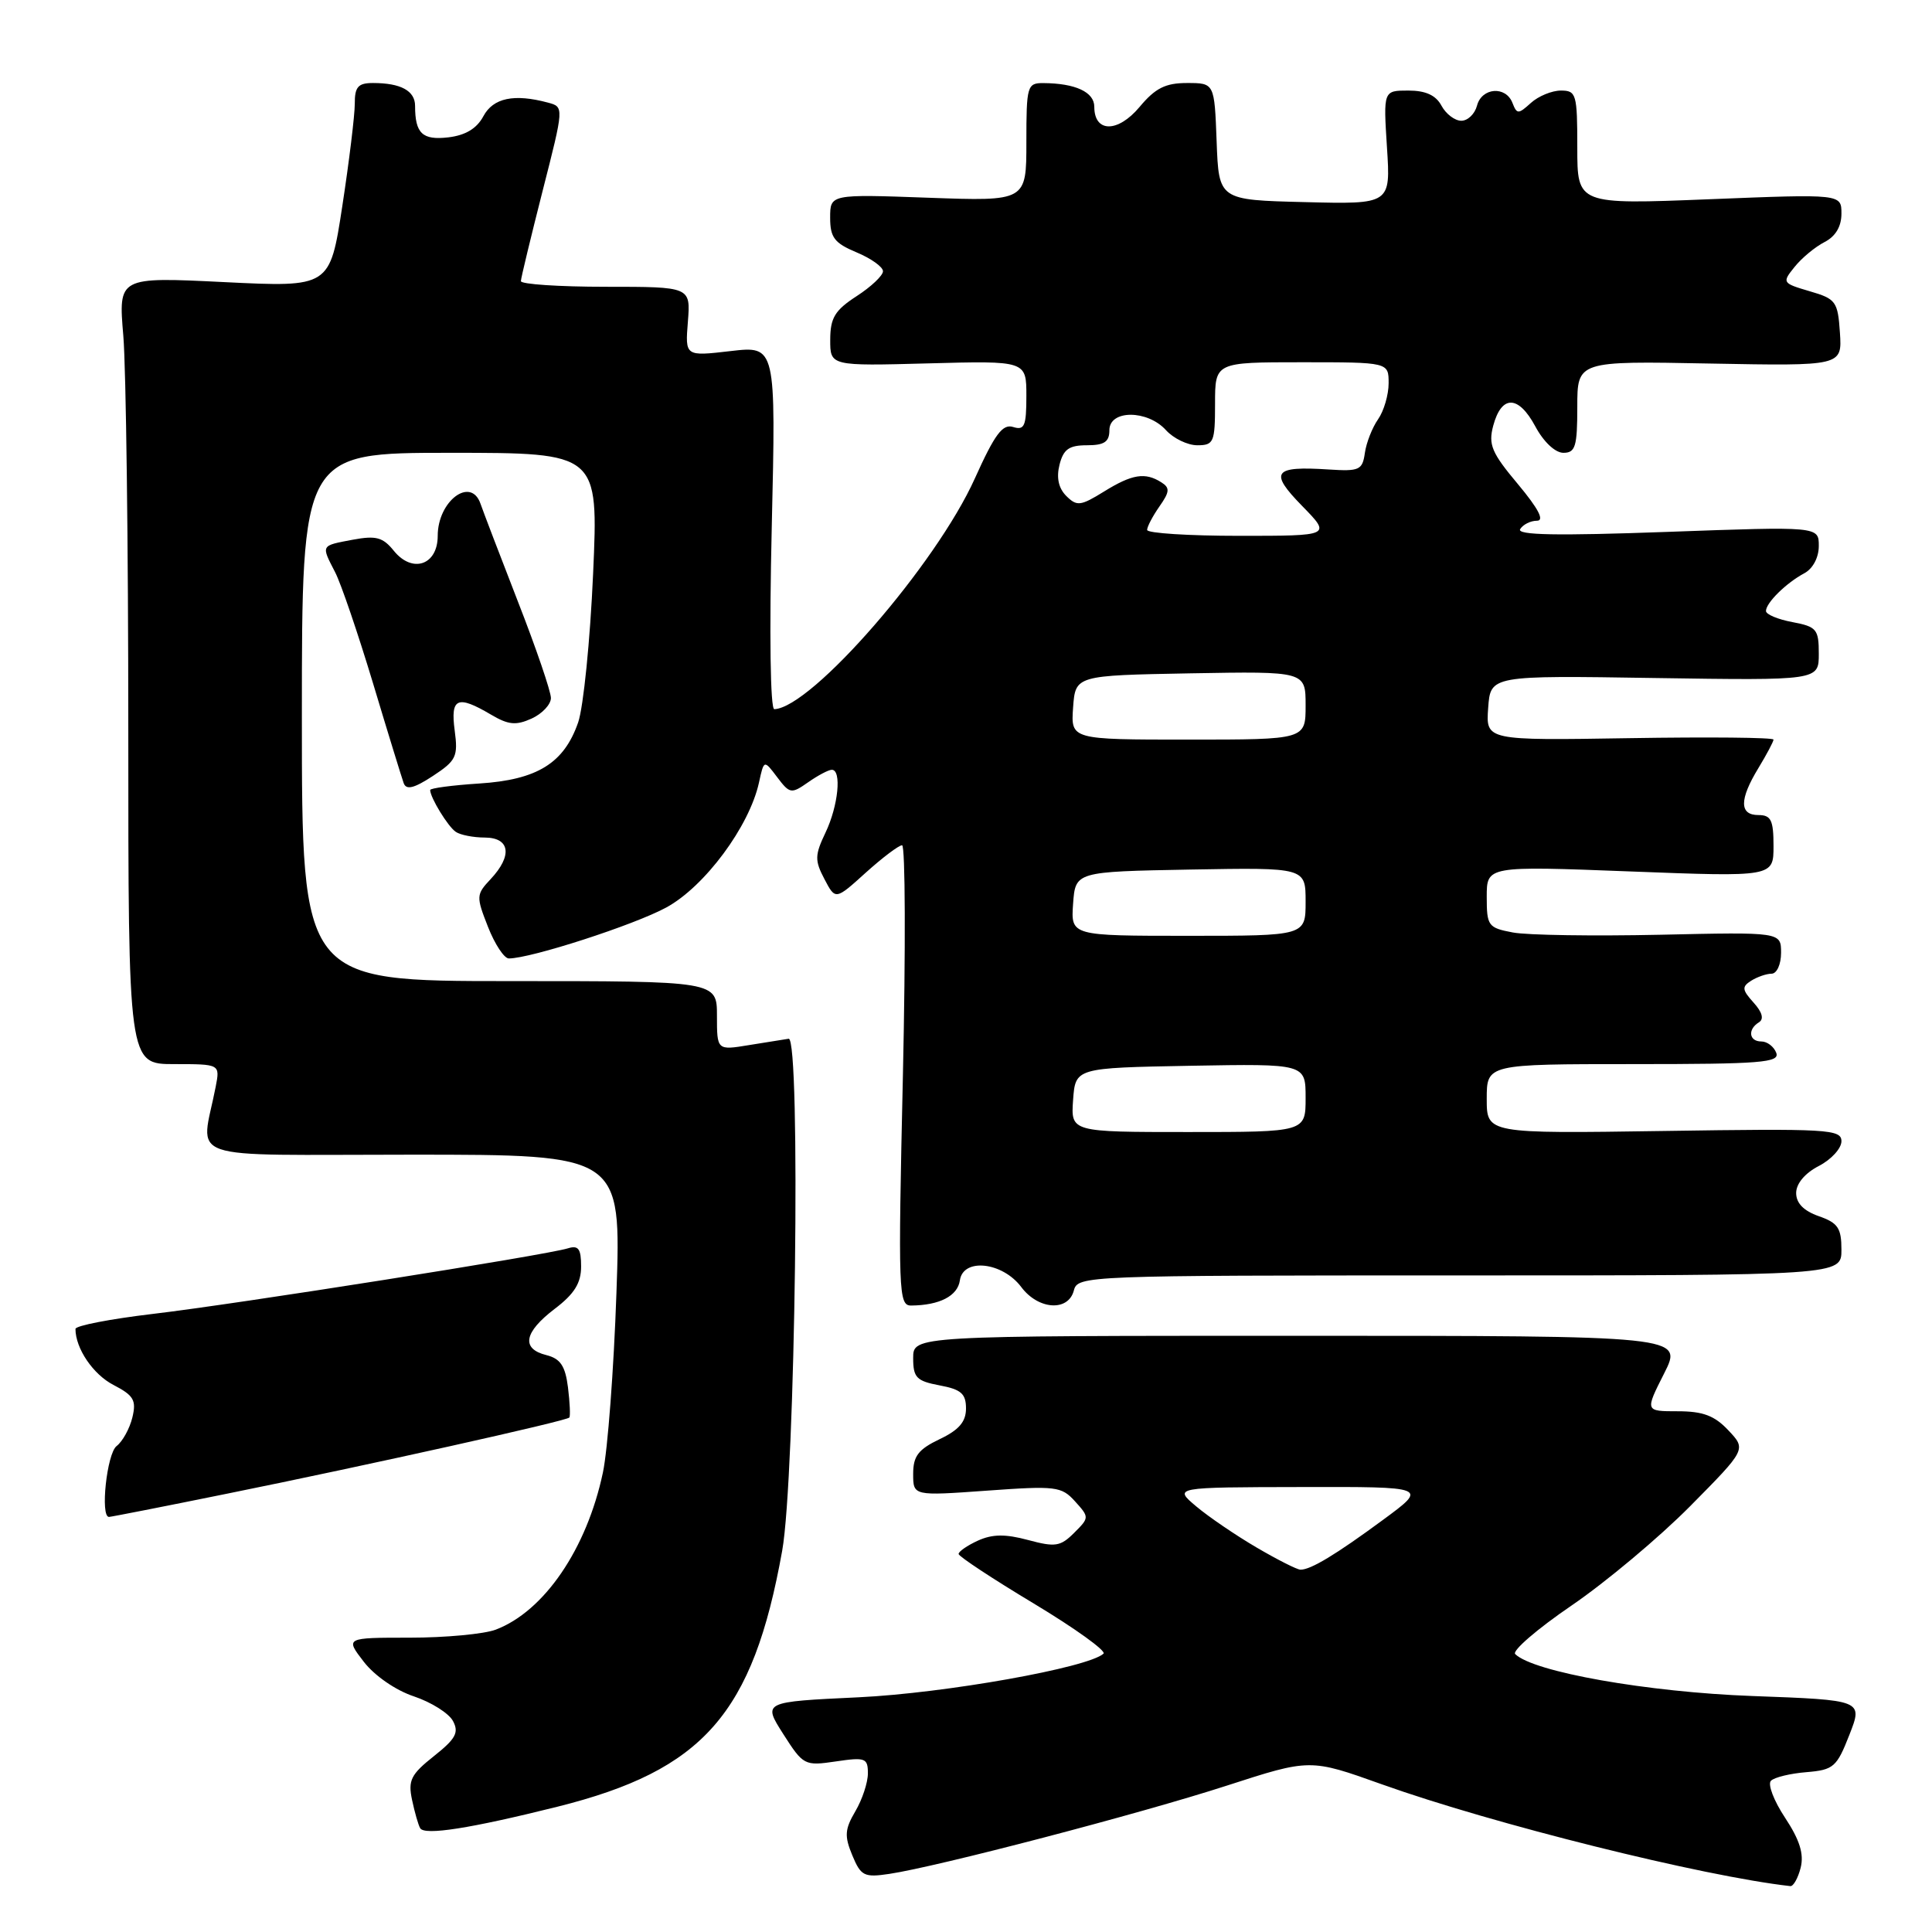 <?xml version="1.0" encoding="UTF-8" standalone="no"?>
<!DOCTYPE svg PUBLIC "-//W3C//DTD SVG 1.1//EN" "http://www.w3.org/Graphics/SVG/1.1/DTD/svg11.dtd" >
<svg xmlns="http://www.w3.org/2000/svg" xmlns:xlink="http://www.w3.org/1999/xlink" version="1.1" viewBox="0 0 256 256">
 <g >
 <path fill="currentColor"
d=" M 238.60 247.47 C 239.05 245.66 238.47 243.80 236.53 240.86 C 235.04 238.61 234.20 236.41 234.66 235.96 C 235.12 235.50 237.24 234.99 239.37 234.82 C 242.96 234.52 243.38 234.15 245.05 229.88 C 246.86 225.27 246.86 225.27 232.18 224.73 C 218.31 224.22 203.14 221.54 200.77 219.17 C 200.34 218.74 203.69 215.84 208.24 212.74 C 212.78 209.64 219.85 203.72 223.95 199.58 C 231.40 192.05 231.40 192.05 229.02 189.53 C 227.19 187.58 225.66 187.00 222.31 187.00 C 217.97 187.00 217.97 187.00 220.50 182.00 C 223.03 177.00 223.03 177.00 172.02 177.00 C 121.00 177.00 121.00 177.00 121.00 179.95 C 121.00 182.54 121.44 182.99 124.50 183.57 C 127.35 184.10 128.00 184.67 128.00 186.63 C 128.00 188.39 127.07 189.48 124.50 190.70 C 121.68 192.05 121.00 192.94 121.00 195.29 C 121.00 198.22 121.00 198.22 130.76 197.52 C 139.92 196.86 140.65 196.95 142.45 198.94 C 144.35 201.04 144.35 201.10 142.33 203.11 C 140.52 204.92 139.83 205.03 136.23 204.06 C 133.21 203.25 131.50 203.27 129.58 204.14 C 128.16 204.79 127.01 205.59 127.02 205.91 C 127.03 206.23 131.51 209.19 136.99 212.48 C 142.46 215.77 146.61 218.76 146.22 219.12 C 144.18 220.98 125.27 224.35 113.78 224.90 C 101.07 225.50 101.07 225.50 103.78 229.76 C 106.44 233.92 106.60 234.01 110.75 233.40 C 114.66 232.82 115.00 232.95 115.00 234.98 C 115.00 236.20 114.25 238.46 113.34 240.00 C 111.94 242.38 111.87 243.28 112.93 245.83 C 114.07 248.58 114.50 248.80 117.84 248.30 C 124.21 247.35 151.06 240.33 162.54 236.61 C 173.59 233.03 173.59 233.03 183.10 236.43 C 197.82 241.69 225.63 248.62 237.23 249.92 C 237.63 249.96 238.25 248.86 238.60 247.47 Z  M 73.86 239.40 C 93.21 234.56 99.76 227.11 103.64 205.50 C 105.39 195.80 106.13 137.41 104.50 137.64 C 103.95 137.72 101.59 138.10 99.25 138.48 C 95.00 139.18 95.00 139.18 95.00 134.59 C 95.00 130.00 95.00 130.00 67.50 130.00 C 40.00 130.00 40.00 130.00 40.00 95.00 C 40.00 60.00 40.00 60.00 59.65 60.00 C 79.30 60.00 79.30 60.00 78.59 76.01 C 78.20 84.82 77.31 93.68 76.61 95.72 C 74.73 101.14 71.18 103.33 63.49 103.82 C 59.92 104.05 57.00 104.44 57.00 104.68 C 57.00 105.68 59.37 109.55 60.40 110.23 C 61.00 110.64 62.74 110.98 64.25 110.98 C 67.60 111.00 67.92 113.39 65.01 116.49 C 63.09 118.53 63.08 118.79 64.66 122.81 C 65.56 125.11 66.81 127.00 67.42 127.00 C 70.33 127.00 84.01 122.57 88.28 120.25 C 93.38 117.48 99.29 109.51 100.57 103.69 C 101.23 100.66 101.23 100.66 102.98 102.98 C 104.65 105.19 104.85 105.22 107.09 103.65 C 108.39 102.74 109.79 102.00 110.22 102.00 C 111.55 102.00 111.08 106.77 109.39 110.31 C 107.96 113.31 107.94 114.01 109.24 116.48 C 110.70 119.27 110.70 119.27 114.72 115.63 C 116.93 113.64 119.10 112.00 119.53 112.00 C 119.96 112.00 120.01 125.72 119.64 142.50 C 118.99 171.28 119.06 173.00 120.73 172.99 C 124.50 172.96 126.90 171.72 127.19 169.65 C 127.62 166.64 132.84 167.22 135.33 170.55 C 137.59 173.56 141.55 173.82 142.29 171.00 C 142.80 169.03 143.65 169.00 193.41 169.00 C 244.00 169.00 244.00 169.00 244.00 165.60 C 244.00 162.72 243.54 162.04 241.00 161.15 C 239.00 160.45 238.00 159.43 238.00 158.08 C 238.00 156.84 239.16 155.45 241.00 154.50 C 242.65 153.65 244.00 152.17 244.00 151.22 C 244.00 149.63 242.22 149.53 220.50 149.86 C 197.00 150.21 197.00 150.21 197.00 145.61 C 197.00 141.00 197.00 141.00 216.47 141.00 C 233.36 141.00 235.86 140.80 235.36 139.50 C 235.05 138.68 234.16 138.00 233.39 138.00 C 231.75 138.00 231.54 136.40 233.07 135.46 C 233.76 135.03 233.51 134.12 232.35 132.84 C 230.83 131.15 230.78 130.75 232.04 129.95 C 232.84 129.45 234.06 129.02 234.75 129.02 C 235.44 129.01 236.00 127.78 236.00 126.25 C 236.00 123.50 236.00 123.50 219.97 123.86 C 211.15 124.05 202.38 123.92 200.47 123.56 C 197.18 122.94 197.00 122.69 197.00 118.83 C 197.00 114.74 197.00 114.74 216.00 115.47 C 235.00 116.20 235.00 116.20 235.00 112.10 C 235.00 108.67 234.67 108.00 233.00 108.00 C 230.46 108.00 230.46 105.94 233.00 101.77 C 234.09 99.97 234.99 98.28 235.00 98.00 C 235.00 97.72 226.42 97.64 215.94 97.81 C 196.88 98.12 196.88 98.12 197.19 93.81 C 197.50 89.50 197.50 89.50 219.25 89.84 C 241.00 90.17 241.00 90.17 241.00 86.63 C 241.00 83.38 240.72 83.04 237.50 82.43 C 235.57 82.07 234.00 81.41 234.00 80.96 C 234.00 79.88 236.68 77.24 239.08 75.96 C 240.22 75.35 241.00 73.87 241.00 72.34 C 241.00 69.75 241.00 69.75 220.87 70.48 C 206.24 71.01 200.94 70.91 201.43 70.11 C 201.81 69.50 202.81 69.00 203.65 69.00 C 204.68 69.00 203.86 67.42 201.14 64.16 C 197.65 60.00 197.19 58.92 197.86 56.41 C 198.96 52.31 201.19 52.34 203.42 56.47 C 204.53 58.55 206.07 60.00 207.16 60.00 C 208.75 60.00 209.00 59.16 209.00 53.92 C 209.00 47.83 209.00 47.83 226.55 48.17 C 244.09 48.50 244.09 48.50 243.80 44.09 C 243.52 39.94 243.27 39.60 239.79 38.59 C 236.16 37.52 236.11 37.45 237.79 35.37 C 238.73 34.19 240.51 32.72 241.75 32.08 C 243.22 31.33 244.00 30.02 244.00 28.31 C 244.00 25.70 244.00 25.70 226.50 26.40 C 209.00 27.10 209.00 27.10 209.00 19.55 C 209.00 12.47 208.87 12.00 206.83 12.00 C 205.63 12.00 203.84 12.74 202.85 13.64 C 201.18 15.15 201.00 15.15 200.41 13.64 C 199.53 11.35 196.34 11.59 195.71 14.00 C 195.42 15.10 194.49 16.00 193.63 16.00 C 192.77 16.00 191.59 15.10 191.00 14.00 C 190.26 12.62 188.91 12.00 186.62 12.00 C 183.30 12.00 183.30 12.00 183.78 19.53 C 184.27 27.07 184.27 27.07 172.88 26.78 C 161.50 26.50 161.50 26.50 161.21 18.75 C 160.92 11.00 160.92 11.00 157.28 11.00 C 154.42 11.00 153.08 11.68 151.00 14.17 C 148.12 17.61 145.00 17.60 145.00 14.15 C 145.00 12.20 142.51 11.04 138.25 11.01 C 136.11 11.00 136.00 11.37 136.00 18.84 C 136.00 26.67 136.00 26.67 123.00 26.20 C 110.00 25.73 110.00 25.73 110.00 28.85 C 110.00 31.47 110.56 32.21 113.50 33.44 C 115.42 34.24 117.00 35.37 117.00 35.94 C 117.00 36.51 115.43 38.00 113.51 39.24 C 110.63 41.11 110.02 42.11 110.01 45.00 C 110.00 48.50 110.00 48.50 123.00 48.15 C 136.00 47.80 136.00 47.80 136.00 52.47 C 136.00 56.46 135.75 57.05 134.25 56.58 C 132.85 56.14 131.82 57.52 129.18 63.38 C 124.04 74.81 107.55 93.78 102.60 93.97 C 102.07 93.99 101.93 83.97 102.26 69.91 C 102.82 45.82 102.82 45.82 96.80 46.52 C 90.78 47.22 90.78 47.22 91.15 42.61 C 91.51 38.00 91.51 38.00 80.26 38.00 C 74.07 38.00 69.01 37.66 69.02 37.25 C 69.03 36.84 70.33 31.47 71.89 25.33 C 74.74 14.17 74.74 14.17 72.62 13.60 C 68.12 12.39 65.35 12.97 64.05 15.40 C 63.18 17.03 61.68 17.93 59.41 18.20 C 55.97 18.60 55.00 17.69 55.00 14.03 C 55.00 12.03 53.11 11.00 49.42 11.00 C 47.45 11.00 47.00 11.51 47.01 13.75 C 47.01 15.26 46.27 21.35 45.36 27.29 C 43.71 38.07 43.71 38.07 29.70 37.38 C 15.68 36.69 15.68 36.69 16.34 44.49 C 16.70 48.79 17.00 72.26 17.00 96.65 C 17.00 141.00 17.00 141.00 23.08 141.00 C 29.16 141.00 29.16 141.00 28.58 144.00 C 26.64 154.06 23.57 153.00 54.58 153.00 C 82.32 153.00 82.32 153.00 81.68 171.36 C 81.33 181.46 80.52 192.15 79.89 195.11 C 77.75 205.24 72.10 213.51 65.68 215.94 C 64.14 216.52 59.02 217.00 54.31 217.00 C 45.74 217.00 45.74 217.00 48.21 220.20 C 49.63 222.04 52.43 223.98 54.85 224.78 C 57.14 225.55 59.47 227.01 60.02 228.04 C 60.84 229.57 60.39 230.40 57.49 232.70 C 54.44 235.12 54.05 235.91 54.60 238.50 C 54.95 240.15 55.43 241.84 55.68 242.25 C 56.26 243.23 62.28 242.29 73.86 239.40 Z  M 30.19 197.90 C 48.77 194.14 75.07 188.29 75.44 187.83 C 75.59 187.65 75.51 185.85 75.26 183.83 C 74.90 180.99 74.26 180.03 72.40 179.56 C 69.03 178.72 69.41 176.55 73.50 173.43 C 76.11 171.45 77.00 170.01 77.00 167.81 C 77.00 165.46 76.64 164.98 75.25 165.41 C 72.38 166.31 31.32 172.80 20.25 174.10 C 14.61 174.77 10.00 175.66 10.00 176.09 C 10.00 178.67 12.34 182.13 15.05 183.52 C 17.72 184.91 18.09 185.54 17.54 187.82 C 17.18 189.30 16.24 191.00 15.45 191.61 C 14.16 192.60 13.26 201.00 14.44 201.00 C 14.69 201.00 21.78 199.61 30.19 197.90 Z  M 60.25 96.80 C 59.67 92.47 60.60 92.06 65.04 94.68 C 67.37 96.06 68.37 96.15 70.45 95.21 C 71.85 94.57 73.00 93.34 73.00 92.49 C 73.00 91.63 71.04 85.88 68.63 79.72 C 66.23 73.55 64.00 67.71 63.67 66.75 C 62.40 63.08 58.00 66.38 58.00 71.00 C 58.00 74.88 54.65 76.02 52.19 72.99 C 50.73 71.18 49.83 70.94 46.72 71.52 C 42.47 72.32 42.54 72.20 44.40 75.81 C 45.18 77.31 47.43 83.92 49.42 90.51 C 51.40 97.11 53.24 103.07 53.49 103.77 C 53.83 104.71 54.86 104.46 57.36 102.82 C 60.45 100.79 60.71 100.25 60.25 96.80 Z  M 166.50 205.05 C 163.75 203.44 160.15 200.99 158.50 199.60 C 155.50 197.07 155.50 197.07 172.36 197.04 C 189.22 197.00 189.22 197.00 183.27 201.38 C 177.01 205.99 173.67 208.01 172.32 207.99 C 171.87 207.99 169.25 206.66 166.50 205.05 Z  M 142.19 145.75 C 142.50 141.50 142.50 141.50 157.75 141.22 C 173.00 140.95 173.00 140.95 173.00 145.47 C 173.00 150.00 173.00 150.00 157.44 150.00 C 141.89 150.00 141.89 150.00 142.19 145.75 Z  M 142.19 119.75 C 142.50 115.50 142.50 115.50 157.75 115.22 C 173.00 114.95 173.00 114.95 173.00 119.47 C 173.00 124.00 173.00 124.00 157.44 124.00 C 141.89 124.00 141.89 124.00 142.19 119.75 Z  M 142.19 93.75 C 142.50 89.50 142.50 89.50 157.75 89.22 C 173.00 88.95 173.00 88.95 173.00 93.47 C 173.00 98.00 173.00 98.00 157.44 98.00 C 141.89 98.00 141.89 98.00 142.19 93.75 Z  M 152.00 70.22 C 152.00 69.79 152.73 68.40 153.63 67.11 C 155.00 65.16 155.04 64.64 153.88 63.91 C 151.74 62.55 150.02 62.82 146.29 65.13 C 143.17 67.06 142.69 67.11 141.29 65.72 C 140.26 64.69 139.96 63.30 140.39 61.58 C 140.91 59.53 141.65 59.00 144.02 59.00 C 146.33 59.00 147.00 58.55 147.00 57.00 C 147.00 54.28 152.04 54.28 154.50 57.00 C 155.50 58.10 157.37 59.00 158.65 59.00 C 160.83 59.00 161.00 58.60 161.00 53.50 C 161.00 48.00 161.00 48.00 172.50 48.00 C 184.00 48.00 184.00 48.00 184.00 50.78 C 184.00 52.31 183.37 54.46 182.60 55.56 C 181.83 56.66 181.04 58.67 180.85 60.03 C 180.53 62.29 180.12 62.47 176.07 62.21 C 168.72 61.73 168.13 62.53 172.53 67.03 C 176.41 71.00 176.41 71.00 164.20 71.00 C 157.49 71.00 152.00 70.65 152.00 70.22 Z "/>
</g>
</svg>